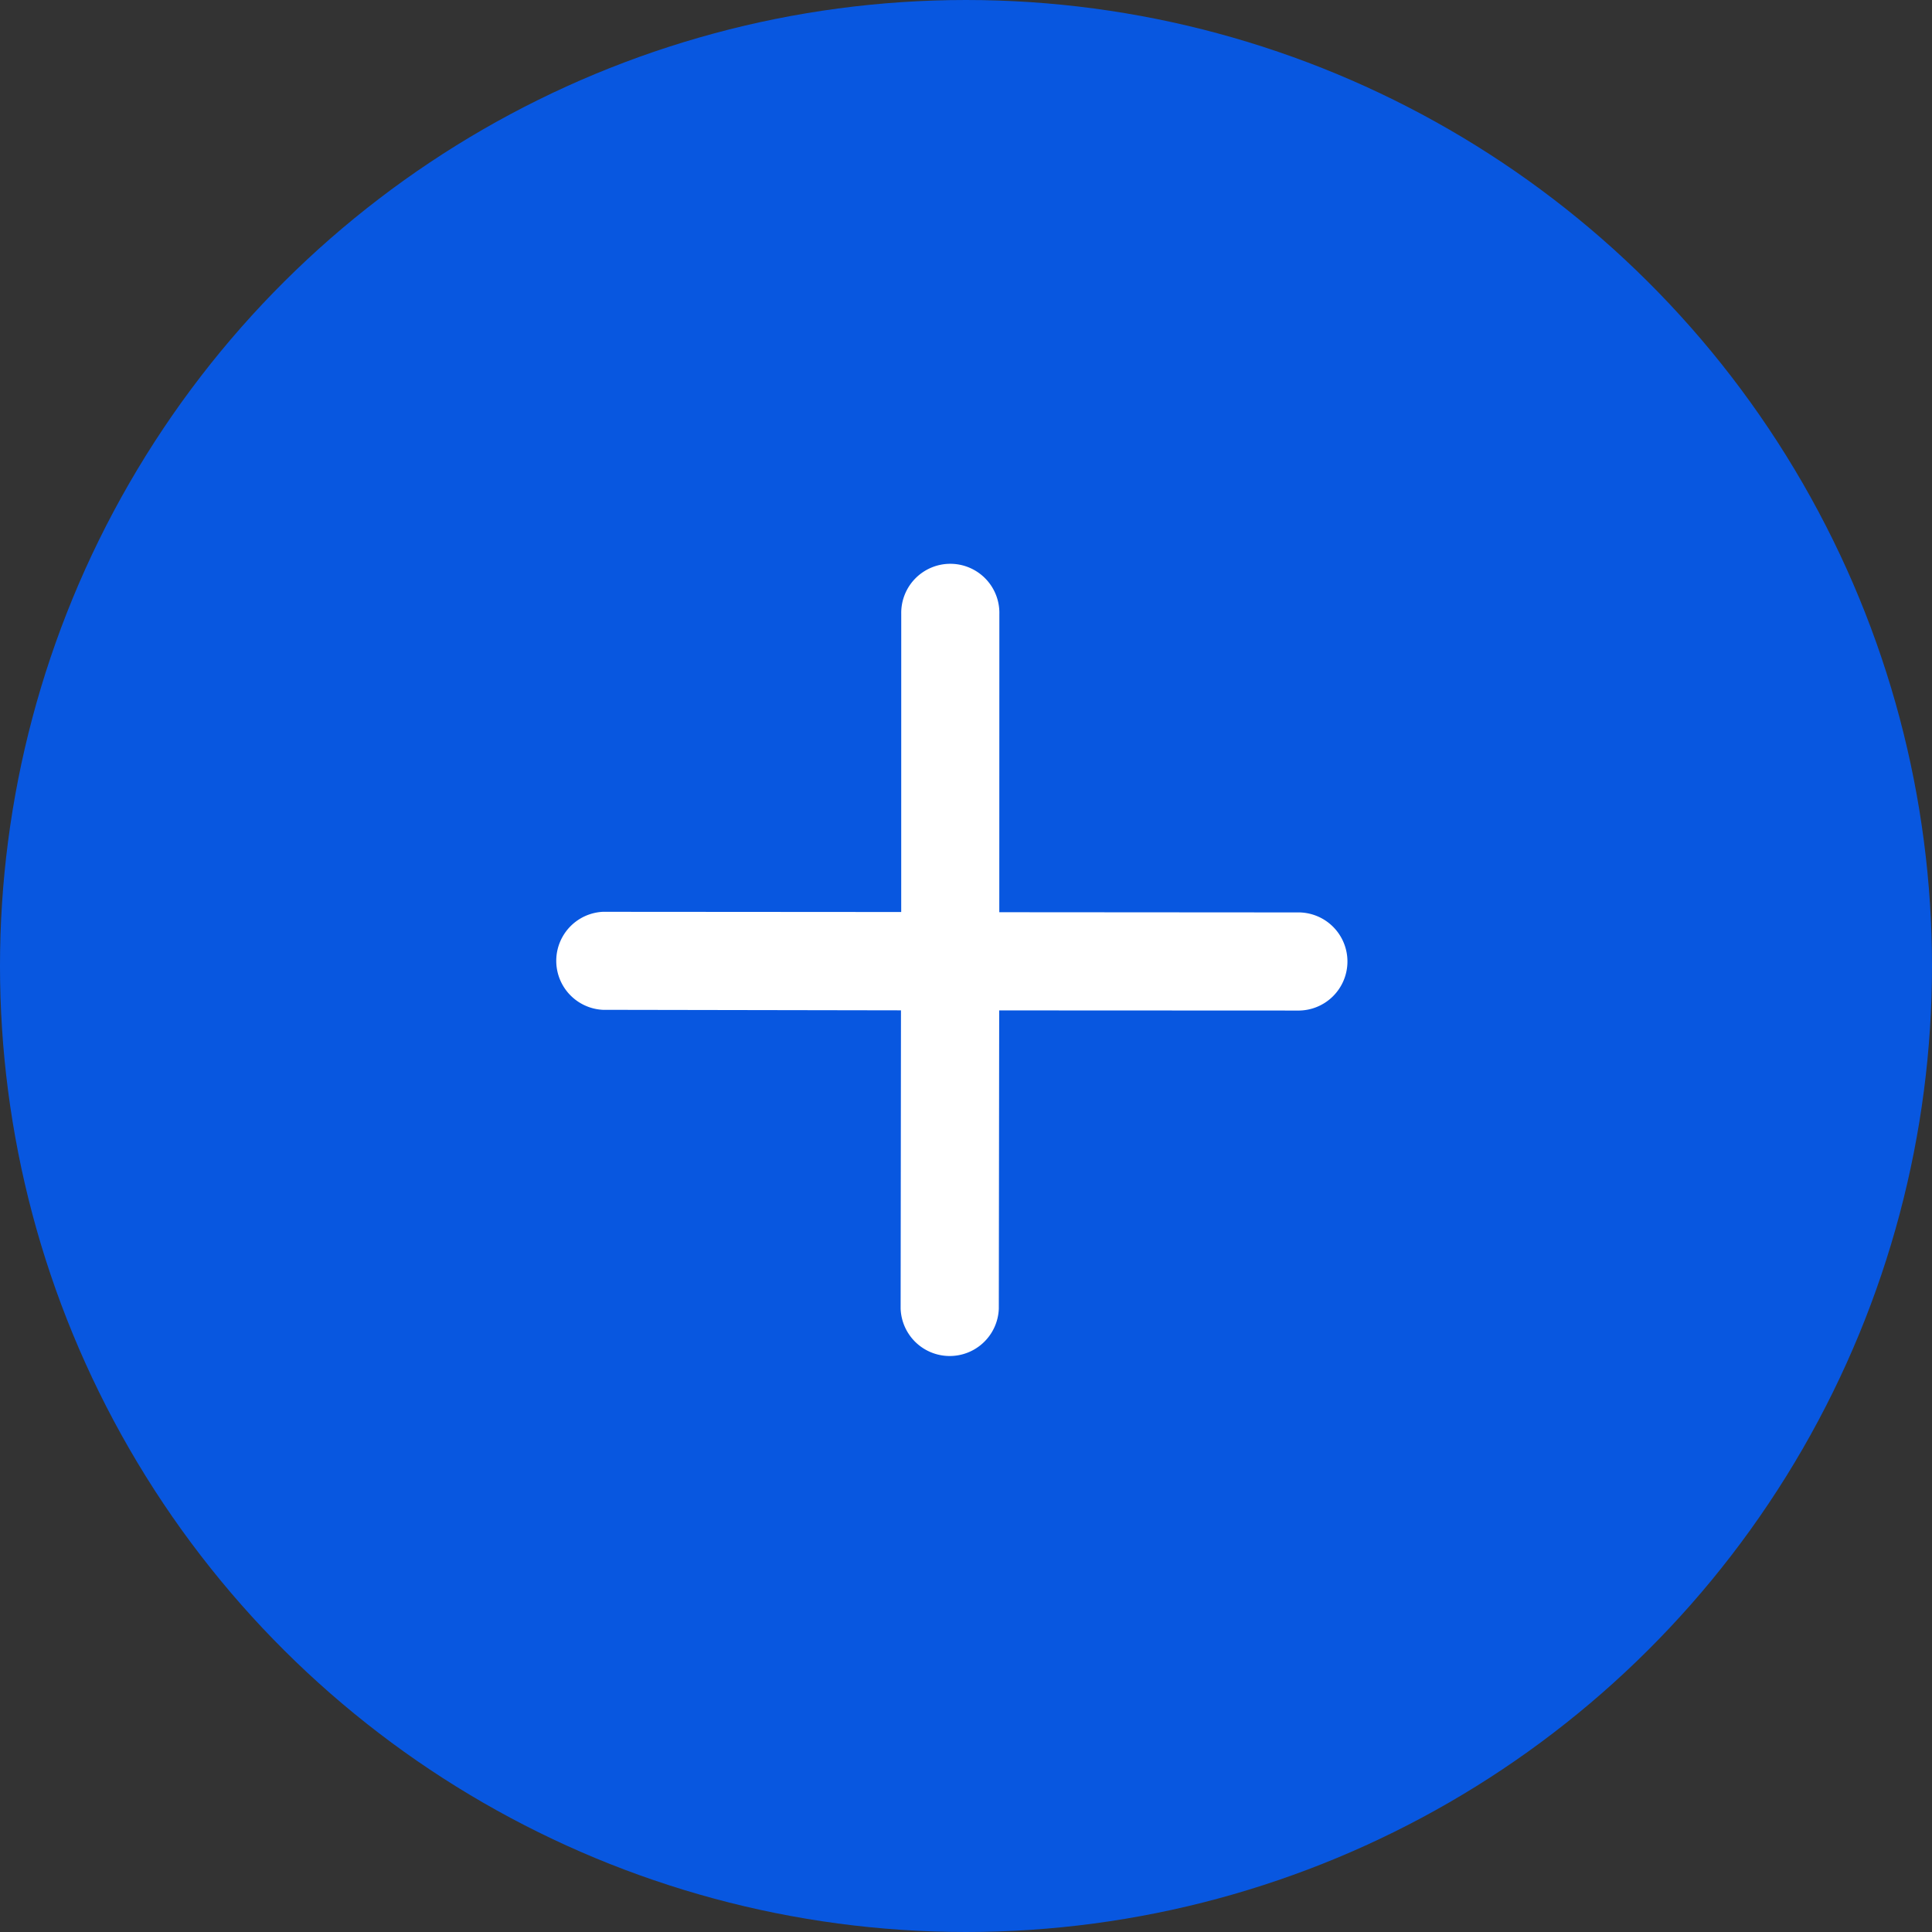 <svg xmlns="http://www.w3.org/2000/svg" width="40" height="40" viewBox="0 0 40 40">
  <rect x="0" y="0" width="40" height="40" fill="#333333" stroke="none"/>
  <g id="Groupe_5555" data-name="Groupe 5555" transform="translate(266 -182.167) rotate(90)">
    <g id="Groupe_5472" data-name="Groupe 5472" transform="translate(182 226)">
      <circle id="Ellipse_29" data-name="Ellipse 29" cx="20" cy="20" r="20" transform="translate(0.167)" fill="#0857e0"/>
      <path id="Tracé_1916" data-name="Tracé 1916" d="M7.546,6.106l4.366-4.362A1.016,1.016,0,1,0,10.476.307L6.11,4.667,1.745.3A1.016,1.016,0,1,0,.307,1.735L4.671,6.1.3,10.465A1.016,1.016,0,0,0,1.735,11.9L6.107,7.543l4.359,4.369a1.017,1.017,0,0,0,1.439-1.436Z" transform="translate(11.433 20.331) rotate(-45)" fill="#fff"/>
    </g>
  </g>
</svg>
